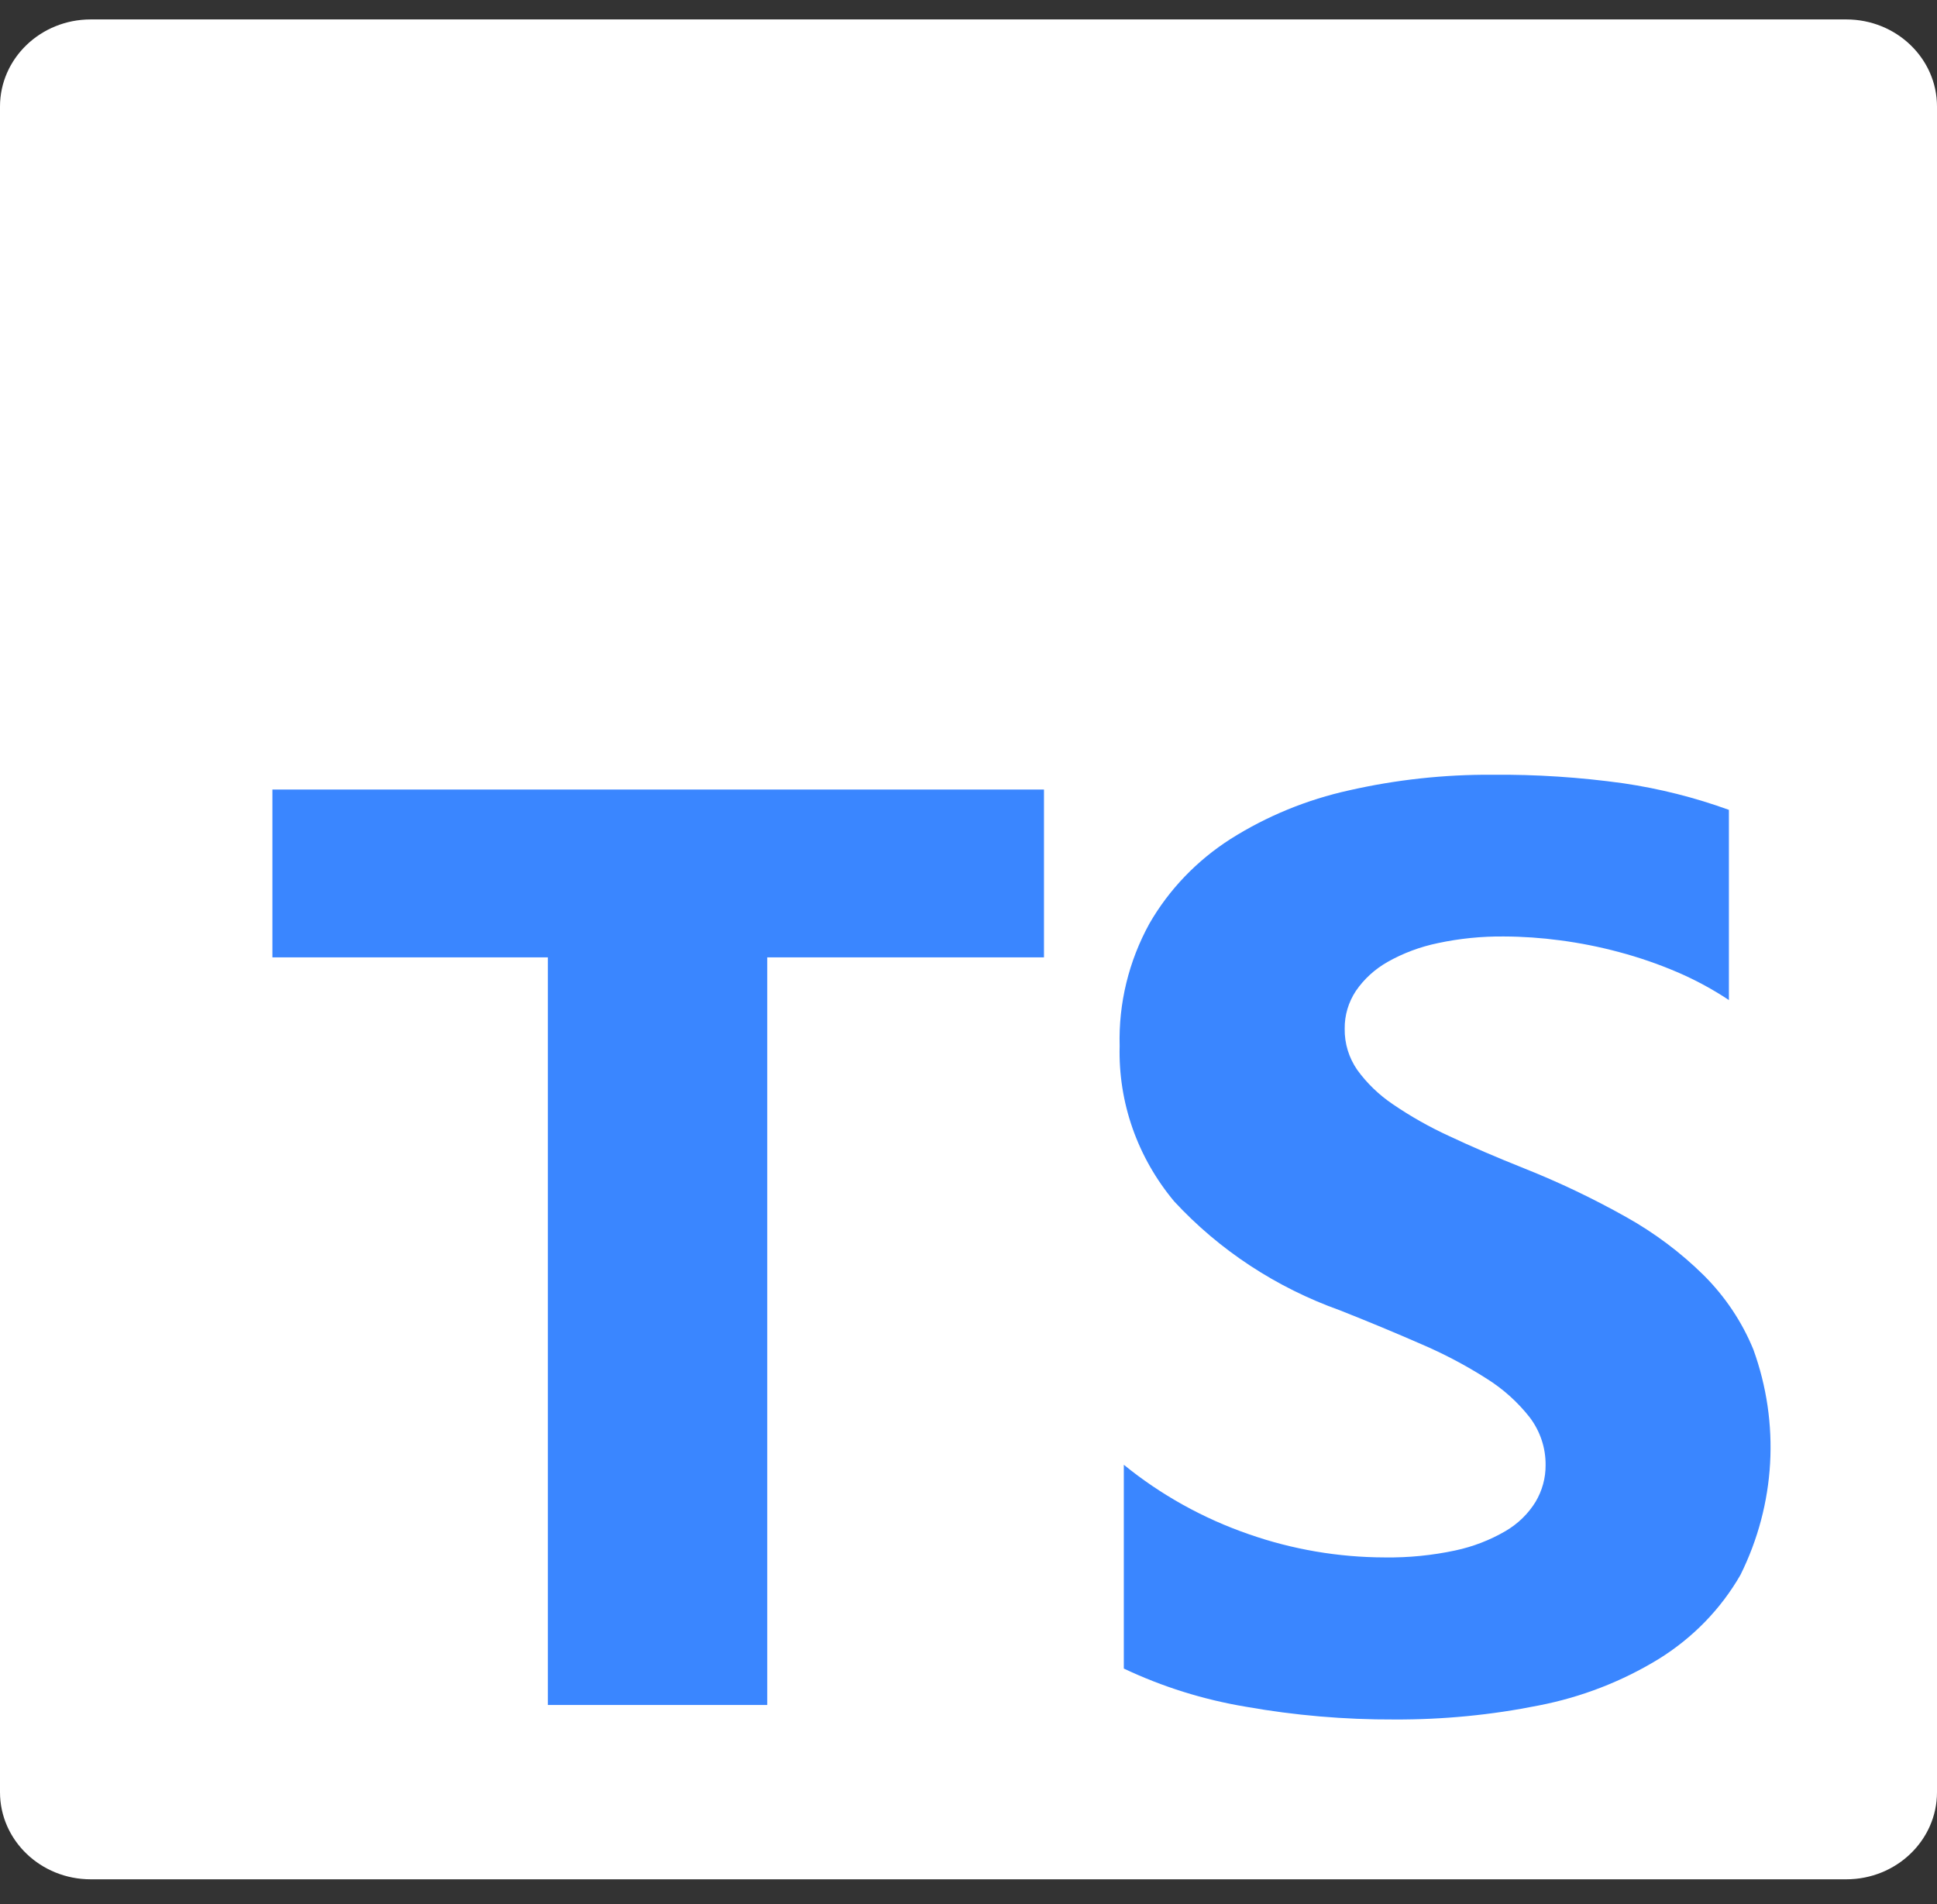<svg width="60" height="59" viewBox="0 0 60 59" fill="none" xmlns="http://www.w3.org/2000/svg">
<rect x="0" y="0" width="60" height="59" fill="#333333" stroke="none"/>
<path d="M57.189 0.602H2.811C1.259 0.602 0 1.81 0 3.302V55.527C0 57.018 1.259 58.227 2.811 58.227H57.189C58.741 58.227 60 57.018 60 55.527V3.302C60 1.81 58.741 0.602 57.189 0.602Z" fill="white"/>
<path fill-rule="evenodd" clip-rule="evenodd" d="M34.811 45.383V51.697C36.005 52.263 37.278 52.661 38.591 52.88C40.107 53.149 41.647 53.281 43.189 53.275C44.692 53.282 46.192 53.137 47.663 52.841C48.984 52.585 50.245 52.096 51.381 51.4C52.436 50.746 53.306 49.851 53.912 48.795C54.998 46.608 55.141 44.098 54.311 41.81C53.96 40.954 53.438 40.173 52.774 39.511C52.061 38.807 51.252 38.2 50.368 37.706C49.35 37.134 48.292 36.629 47.203 36.196C46.346 35.854 45.574 35.522 44.889 35.199C44.279 34.919 43.697 34.59 43.146 34.214C42.715 33.923 42.341 33.563 42.041 33.148C41.781 32.771 41.646 32.328 41.653 31.876C41.647 31.46 41.768 31.052 42 30.701C42.252 30.333 42.589 30.026 42.983 29.803C43.466 29.53 43.992 29.334 44.539 29.221C45.212 29.077 45.899 29.008 46.588 29.015C47.167 29.017 47.745 29.057 48.319 29.134C48.939 29.215 49.552 29.337 50.154 29.499C50.766 29.662 51.364 29.868 51.945 30.116C52.508 30.357 53.047 30.648 53.554 30.985V25.092C52.498 24.709 51.403 24.433 50.286 24.269C48.938 24.081 47.577 23.992 46.215 24.004C44.726 23.996 43.241 24.158 41.792 24.487C40.482 24.775 39.237 25.286 38.115 25.996C37.073 26.663 36.212 27.56 35.606 28.612C34.963 29.78 34.645 31.088 34.682 32.409C34.635 34.156 35.234 35.862 36.373 37.225C37.77 38.735 39.533 39.894 41.505 40.598C42.405 40.954 43.244 41.304 44.023 41.645C44.725 41.945 45.4 42.301 46.041 42.709C46.558 43.032 47.012 43.44 47.383 43.913C47.709 44.343 47.881 44.862 47.876 45.393C47.879 45.791 47.772 46.183 47.567 46.529C47.339 46.901 47.019 47.213 46.635 47.437C46.154 47.718 45.629 47.921 45.079 48.038C44.363 48.191 43.631 48.264 42.898 48.254C41.458 48.251 40.031 48.007 38.678 47.533C37.266 47.044 35.956 46.315 34.811 45.383ZM23.766 29.663H32.338V24.463H8.438V29.663H16.971V52.825H23.766V29.663Z" fill="#3A86FF"/>
</svg>
